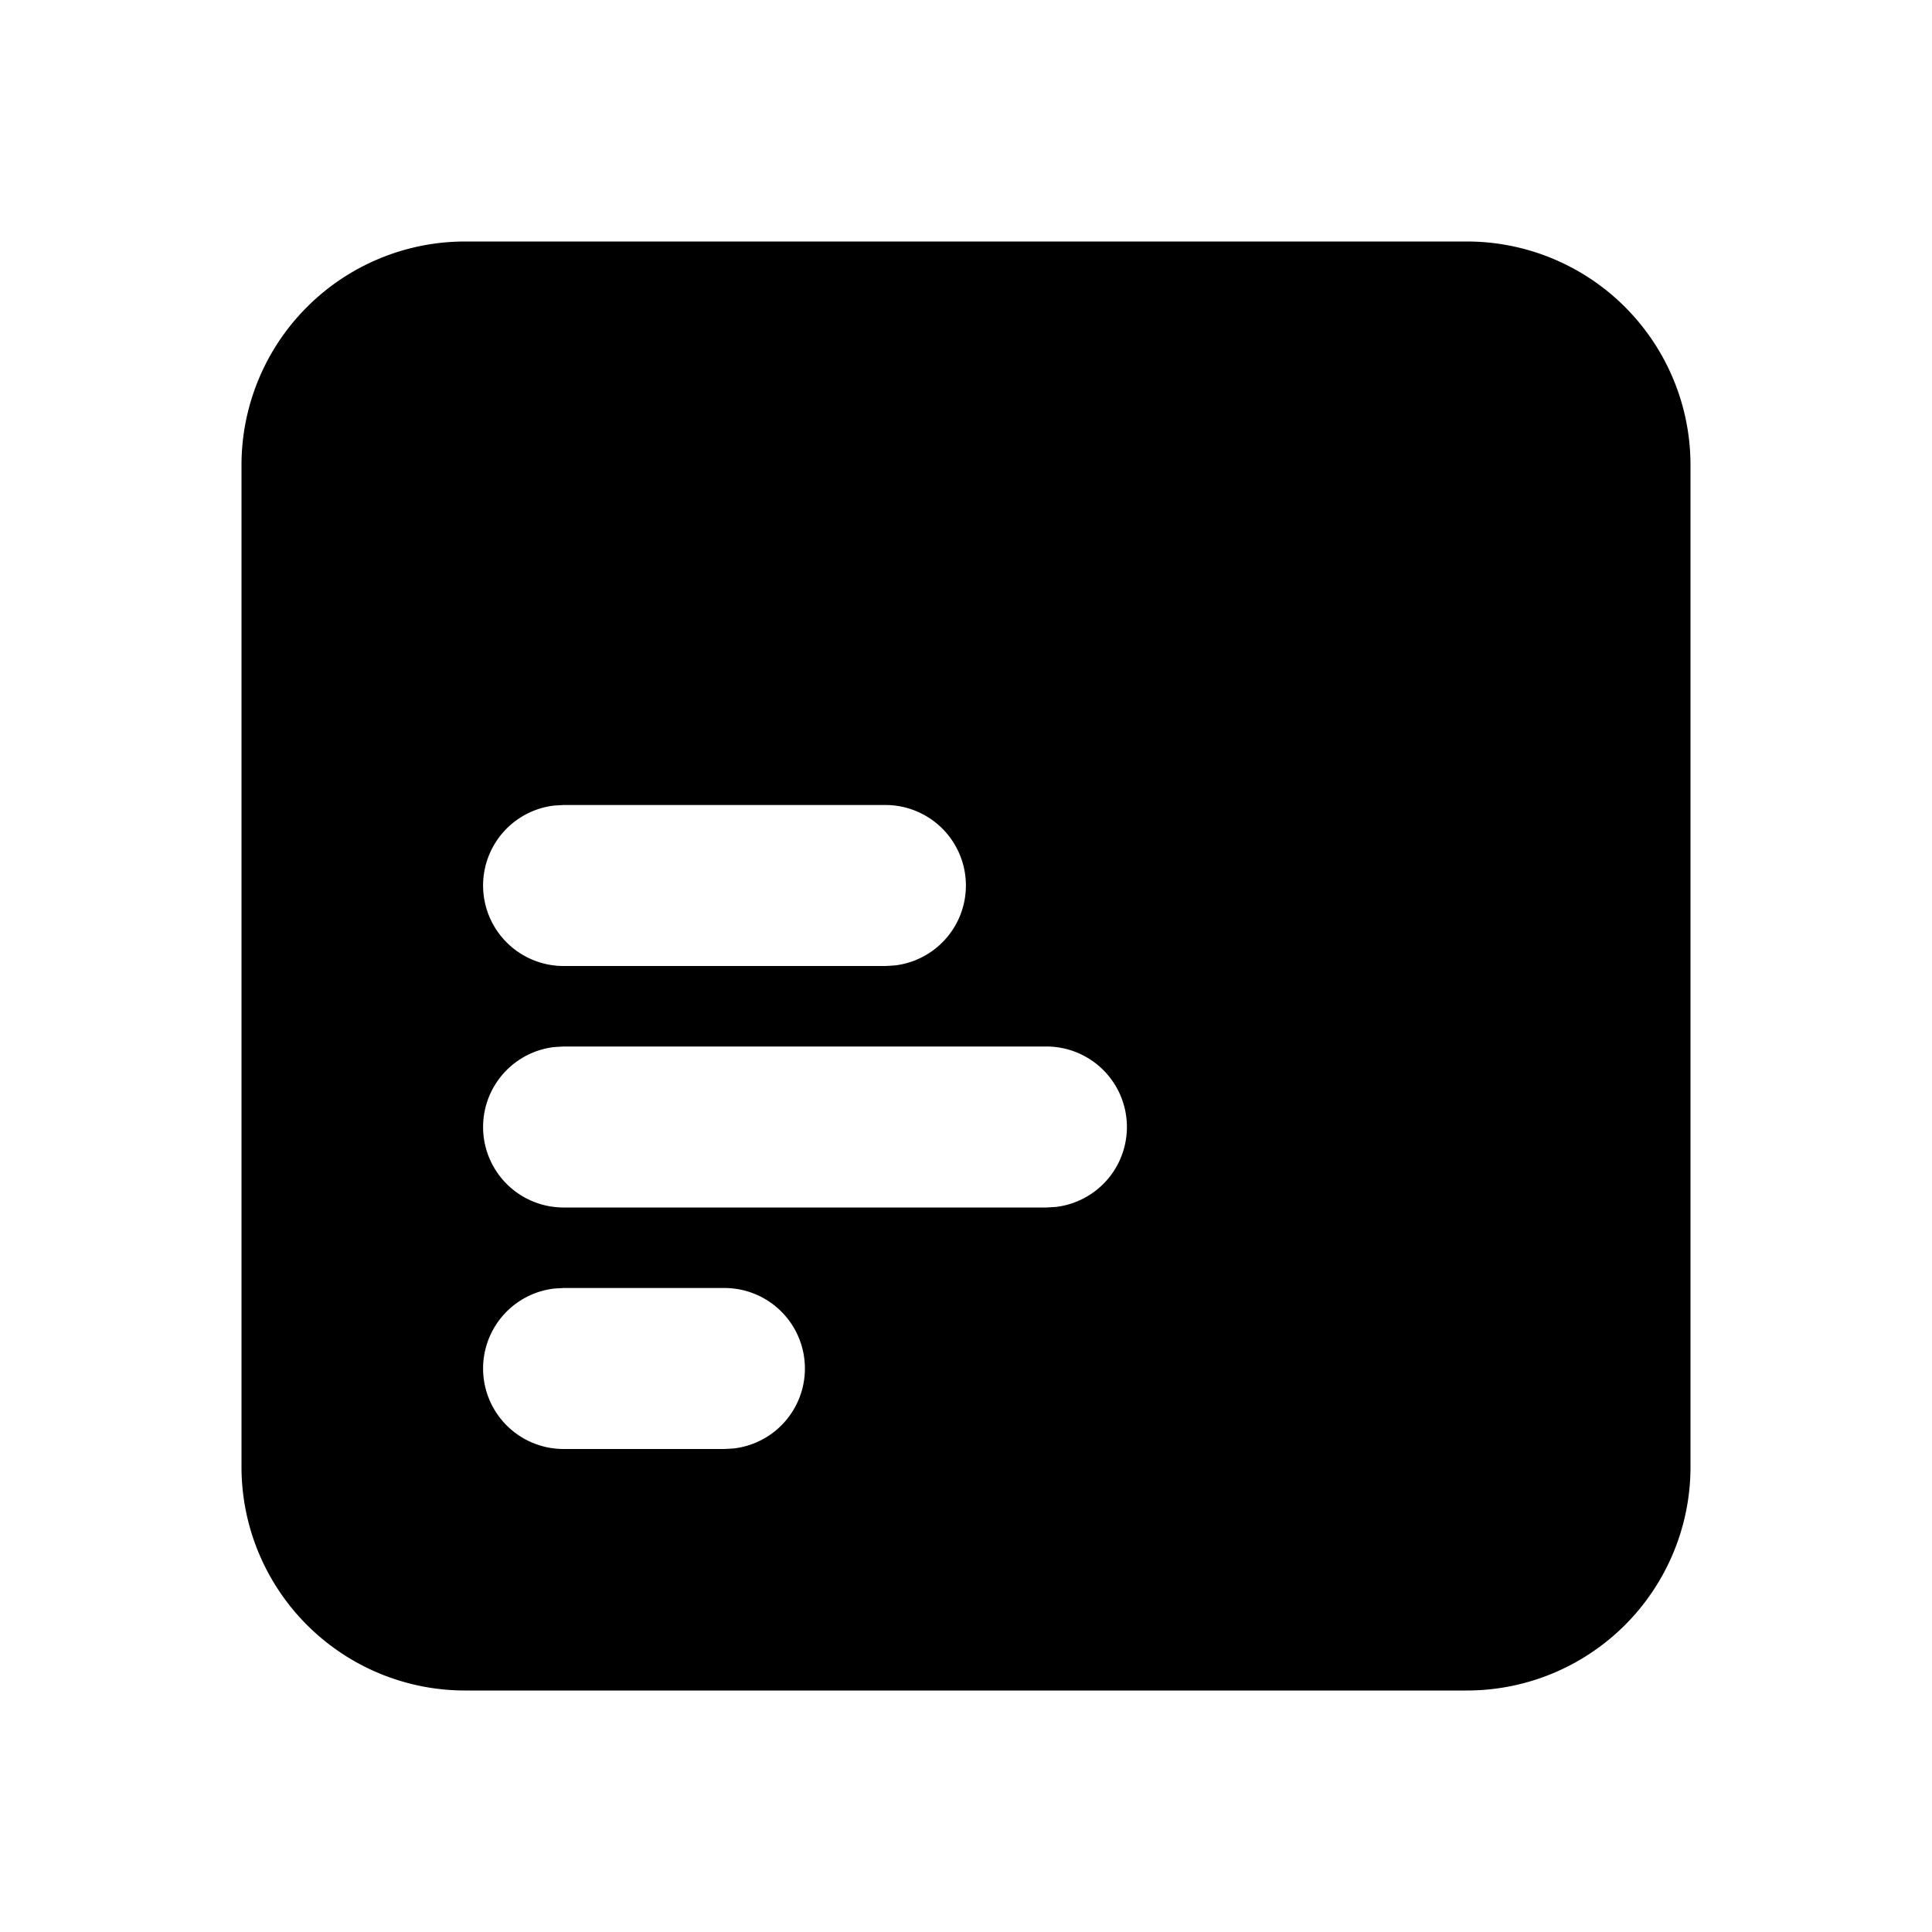 <svg xmlns="http://www.w3.org/2000/svg" class="icon icon-tabler icon-tabler-align-box-left-bottom-filled" width="24" height="24" viewBox="0 0 24 24" stroke-width="2" stroke="currentColor" fill="none" stroke-linecap="round" stroke-linejoin="round">
  <path stroke="none" d="M0 0h24v24H0z" fill="none"/>
  <path d="M18.222 3a2.778 2.778 0 0 1 2.778 2.778v12.444a2.778 2.778 0 0 1 -2.778 2.778h-12.444a2.778 2.778 0 0 1 -2.778 -2.778v-12.444a2.778 2.778 0 0 1 2.778 -2.778zm-9.222 13h-2l-.117 .007a1 1 0 0 0 .117 1.993h2l.117 -.007a1 1 0 0 0 -.117 -1.993zm4 -3h-6l-.117 .007a1 1 0 0 0 .117 1.993h6l.117 -.007a1 1 0 0 0 -.117 -1.993zm-2 -3h-4l-.117 .007a1 1 0 0 0 .117 1.993h4l.117 -.007a1 1 0 0 0 -.117 -1.993z" stroke-width="0" fill="currentColor" />
</svg>



